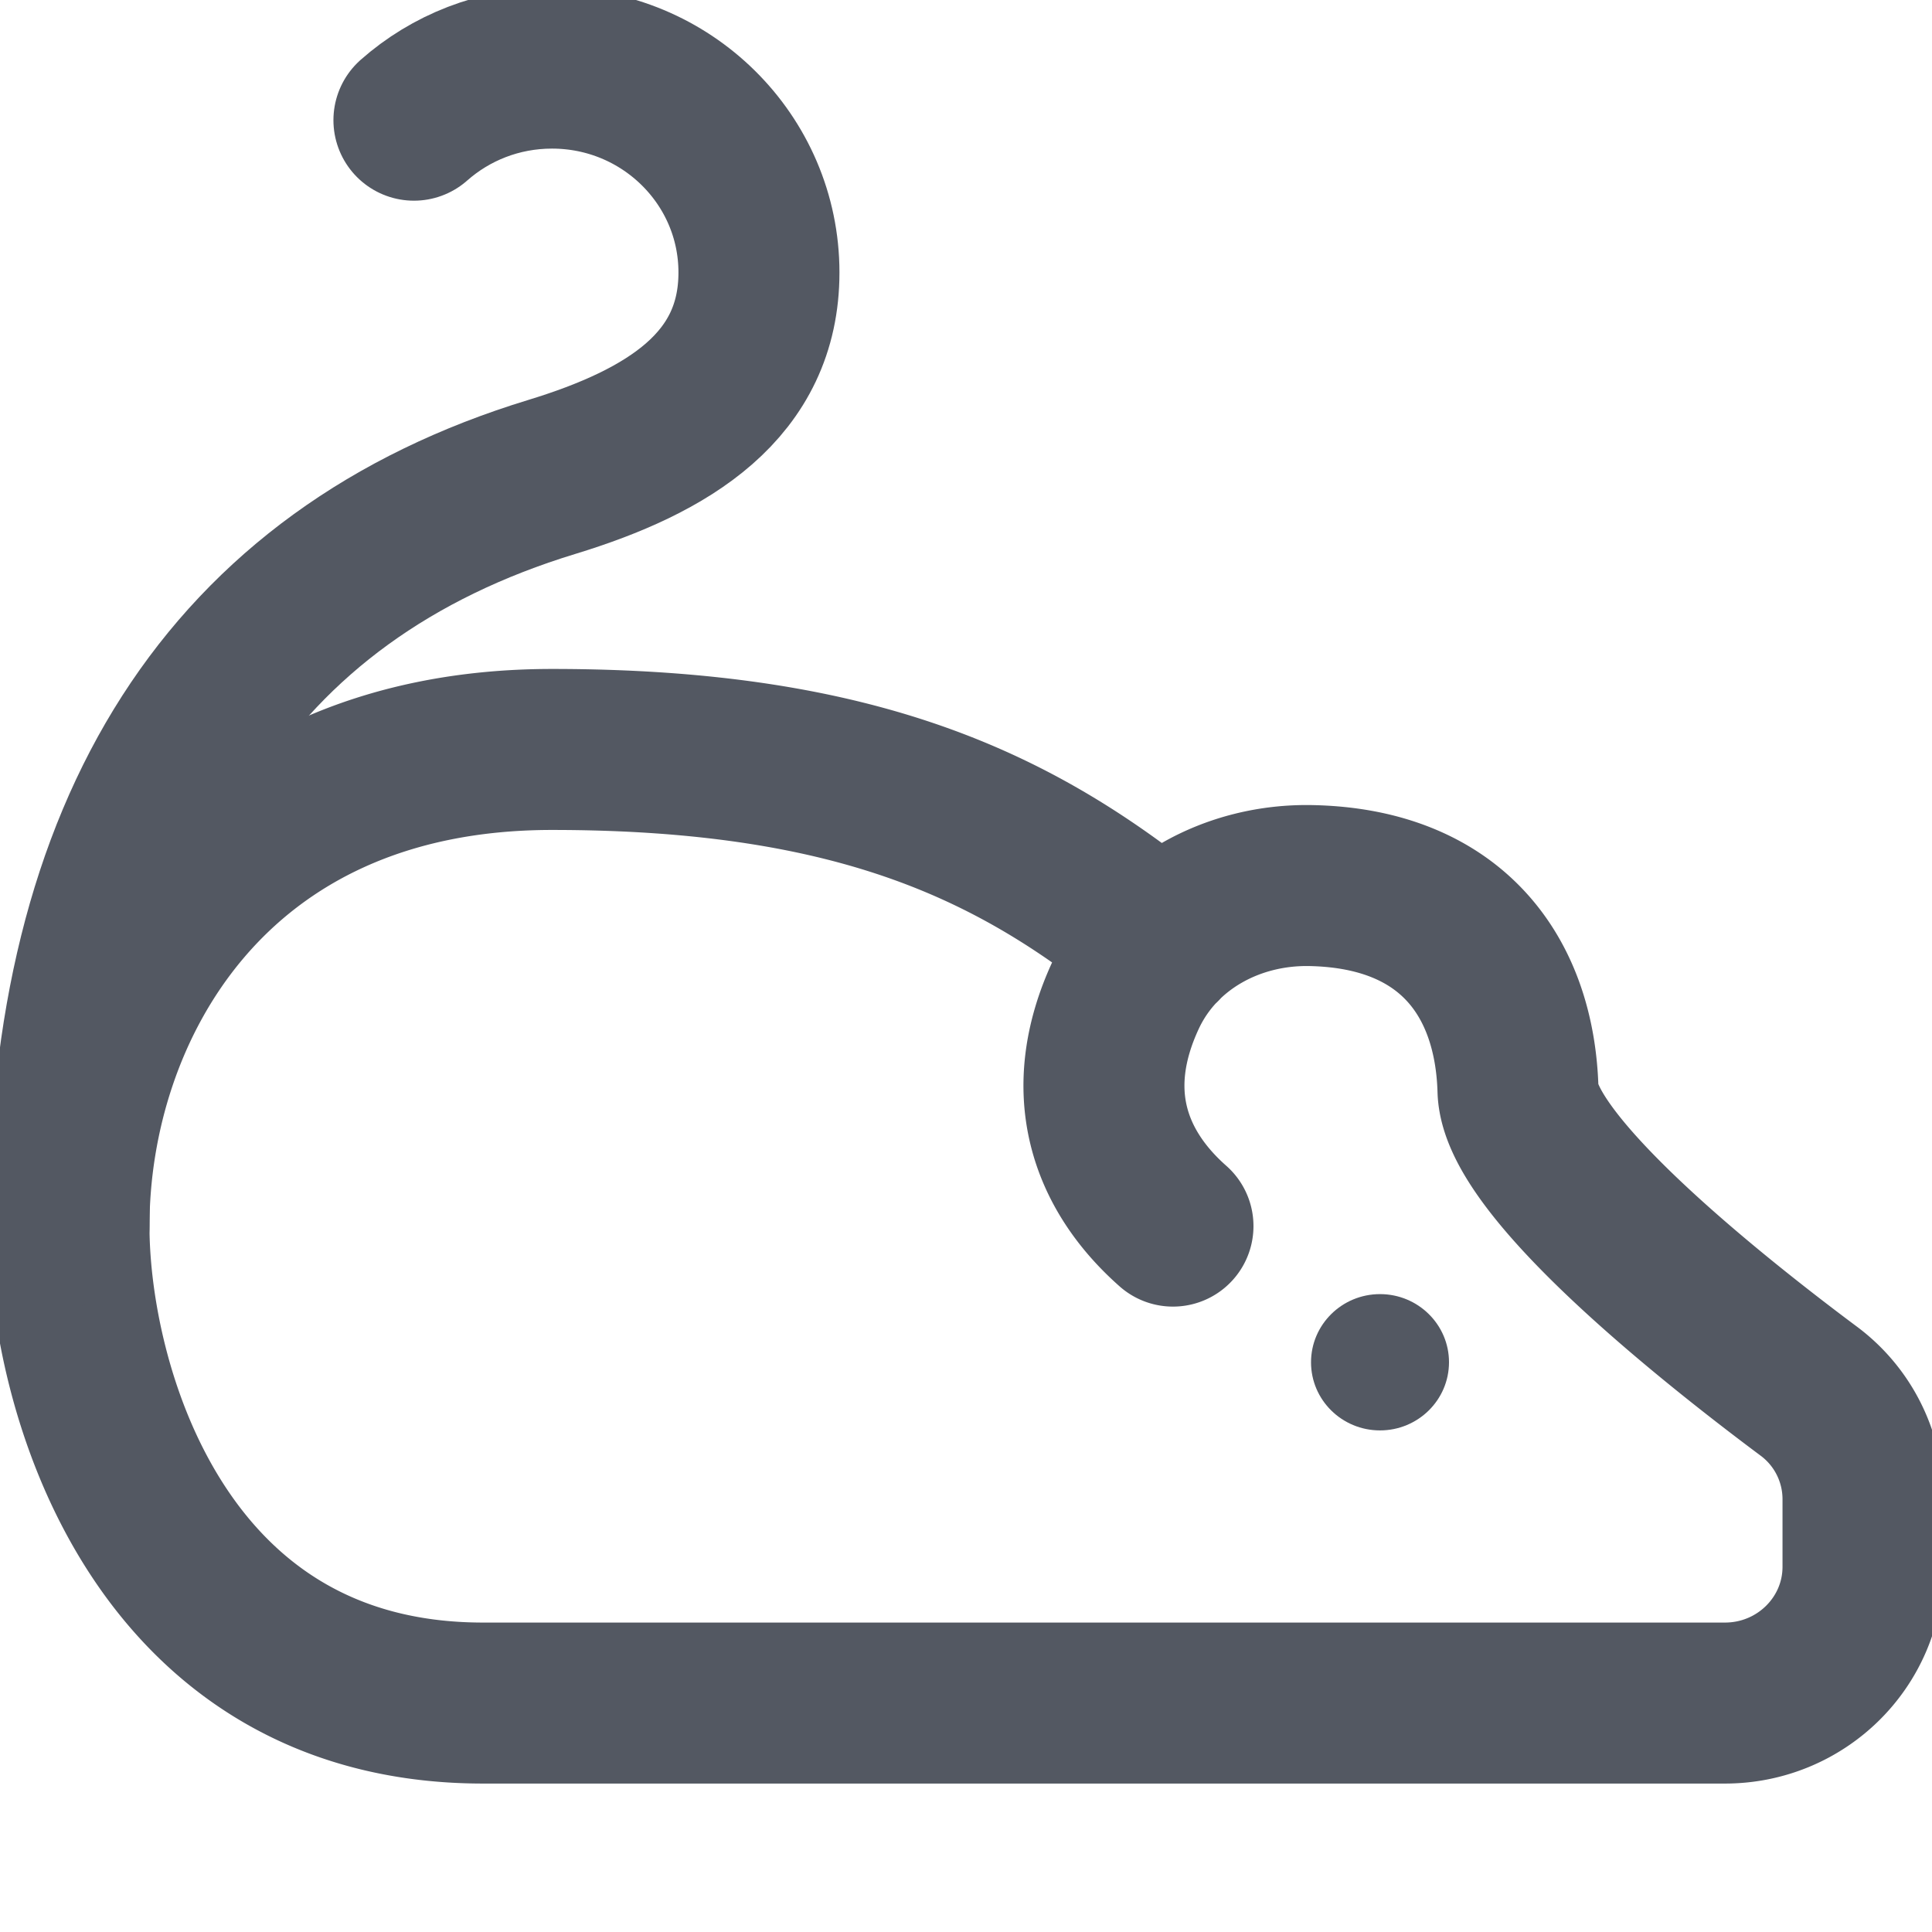 <svg width="24" height="24" viewBox="0 0 24 24" fill="none" xmlns="http://www.w3.org/2000/svg">
  <path d="M14.571 15.231c-0.793 -0.7 -1.143 -1.68 -0.584 -2.877 0.409 -0.874 1.325 -1.373 2.3 -1.353 1.749 0.036 2.53 1.137 2.57 2.539 0.027 0.949 2.413 2.847 3.613 3.742a1.673 1.673 0 0 1 0.673 1.344v0.837c0 0.935 -0.768 1.693 -1.715 1.693H6c-4.045 0 -5.143 -3.94 -5.143 -5.923 0 -2.697 1.739 -5.923 6 -5.923 3.857 0 5.819 0.992 7.567 2.42" stroke="#535862" stroke-width="2" stroke-linecap="round" stroke-linejoin="round"/>
  <path d="M17.143 17.769c0.473 0 0.857 -0.379 0.857 -0.847 0 -0.467 -0.384 -0.846 -0.857 -0.846s-0.857 0.379 -0.857 0.847c0 0.467 0.383 0.846 0.857 0.846" fill="#535862"/>
  <path d="M0.857 15.231c0 -4.935 2.007 -8.09 6 -9.307 1.451 -0.443 2.571 -1.137 2.571 -2.539s-1.151 -2.539 -2.571 -2.539c-0.659 0 -1.26 0.245 -1.715 0.647" stroke="#535862" stroke-width="2" stroke-linecap="round" stroke-linejoin="round"/>
</svg>
